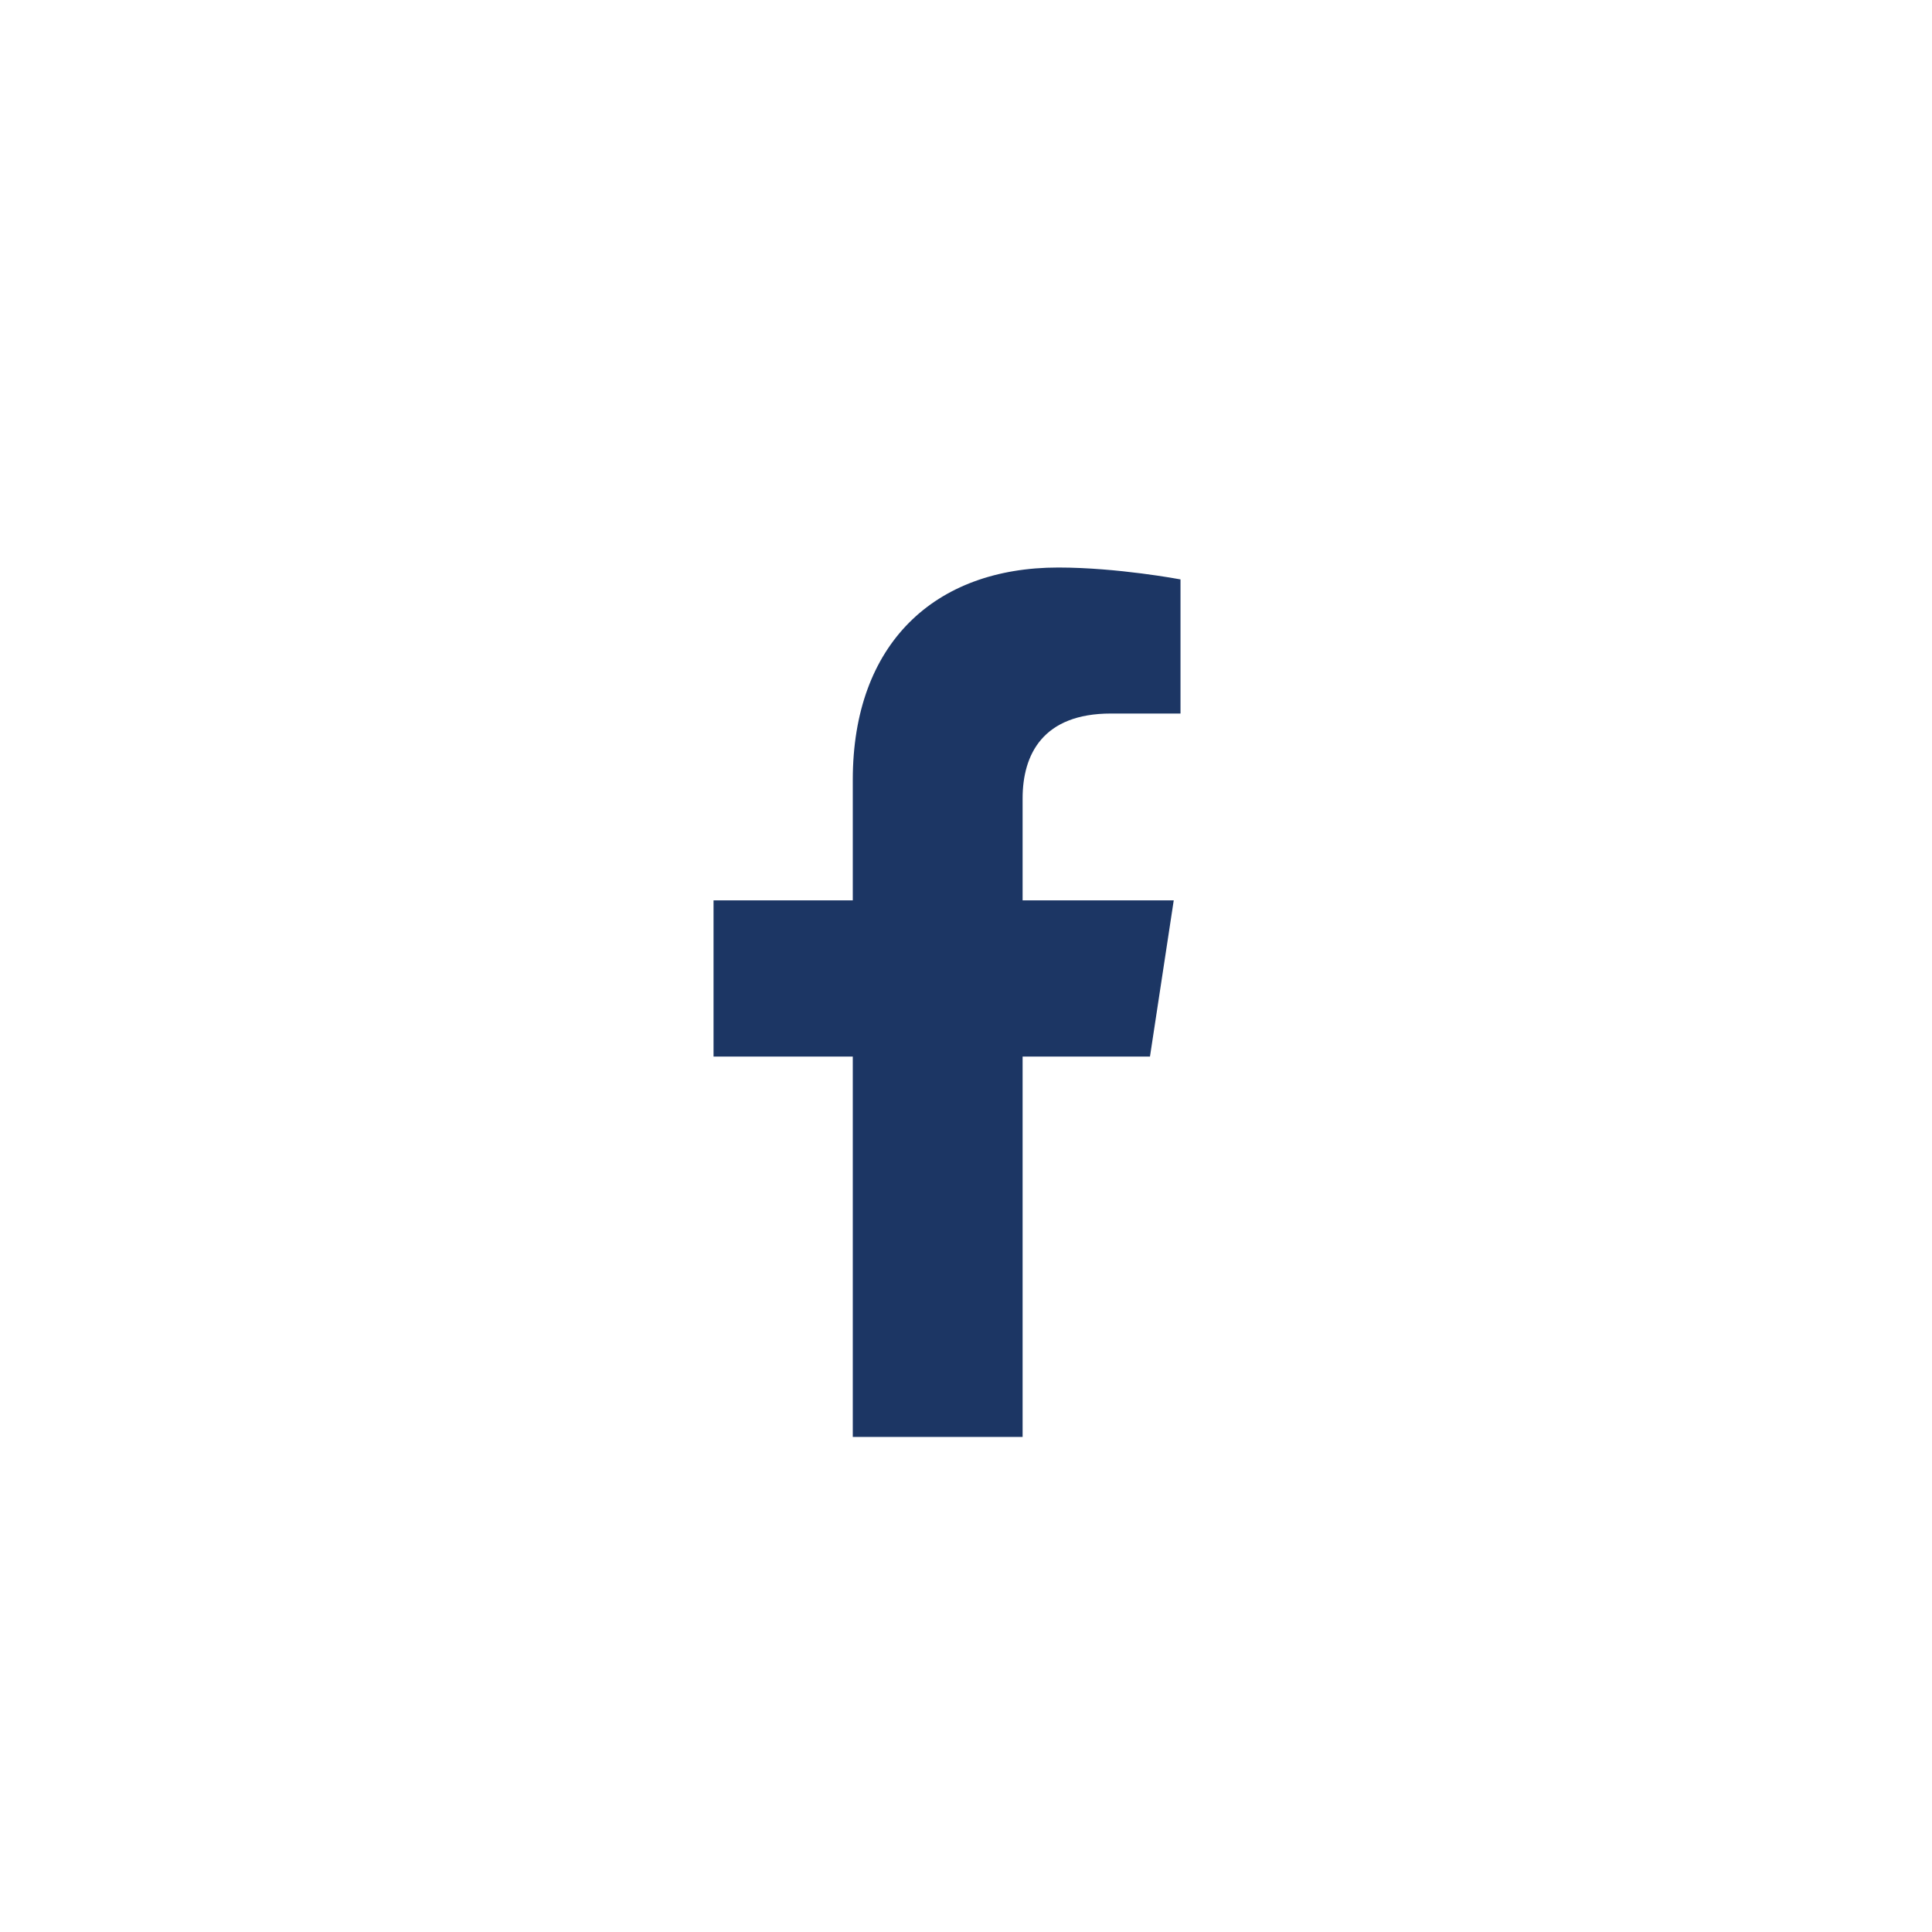 <svg width="40" height="40" viewBox="0 0 40 40" fill="none" xmlns="http://www.w3.org/2000/svg">
<rect width="40" height="40" fill="white"/>
<path d="M23.809 21.875H21.172V29.75H17.656V21.875H14.773V18.641H17.656V16.145C17.656 13.332 19.344 11.75 21.91 11.75C23.141 11.75 24.441 11.996 24.441 11.996V14.773H23C21.594 14.773 21.172 15.617 21.172 16.531V18.641H24.301L23.809 21.875Z" fill="#1C3664"/>
</svg>
